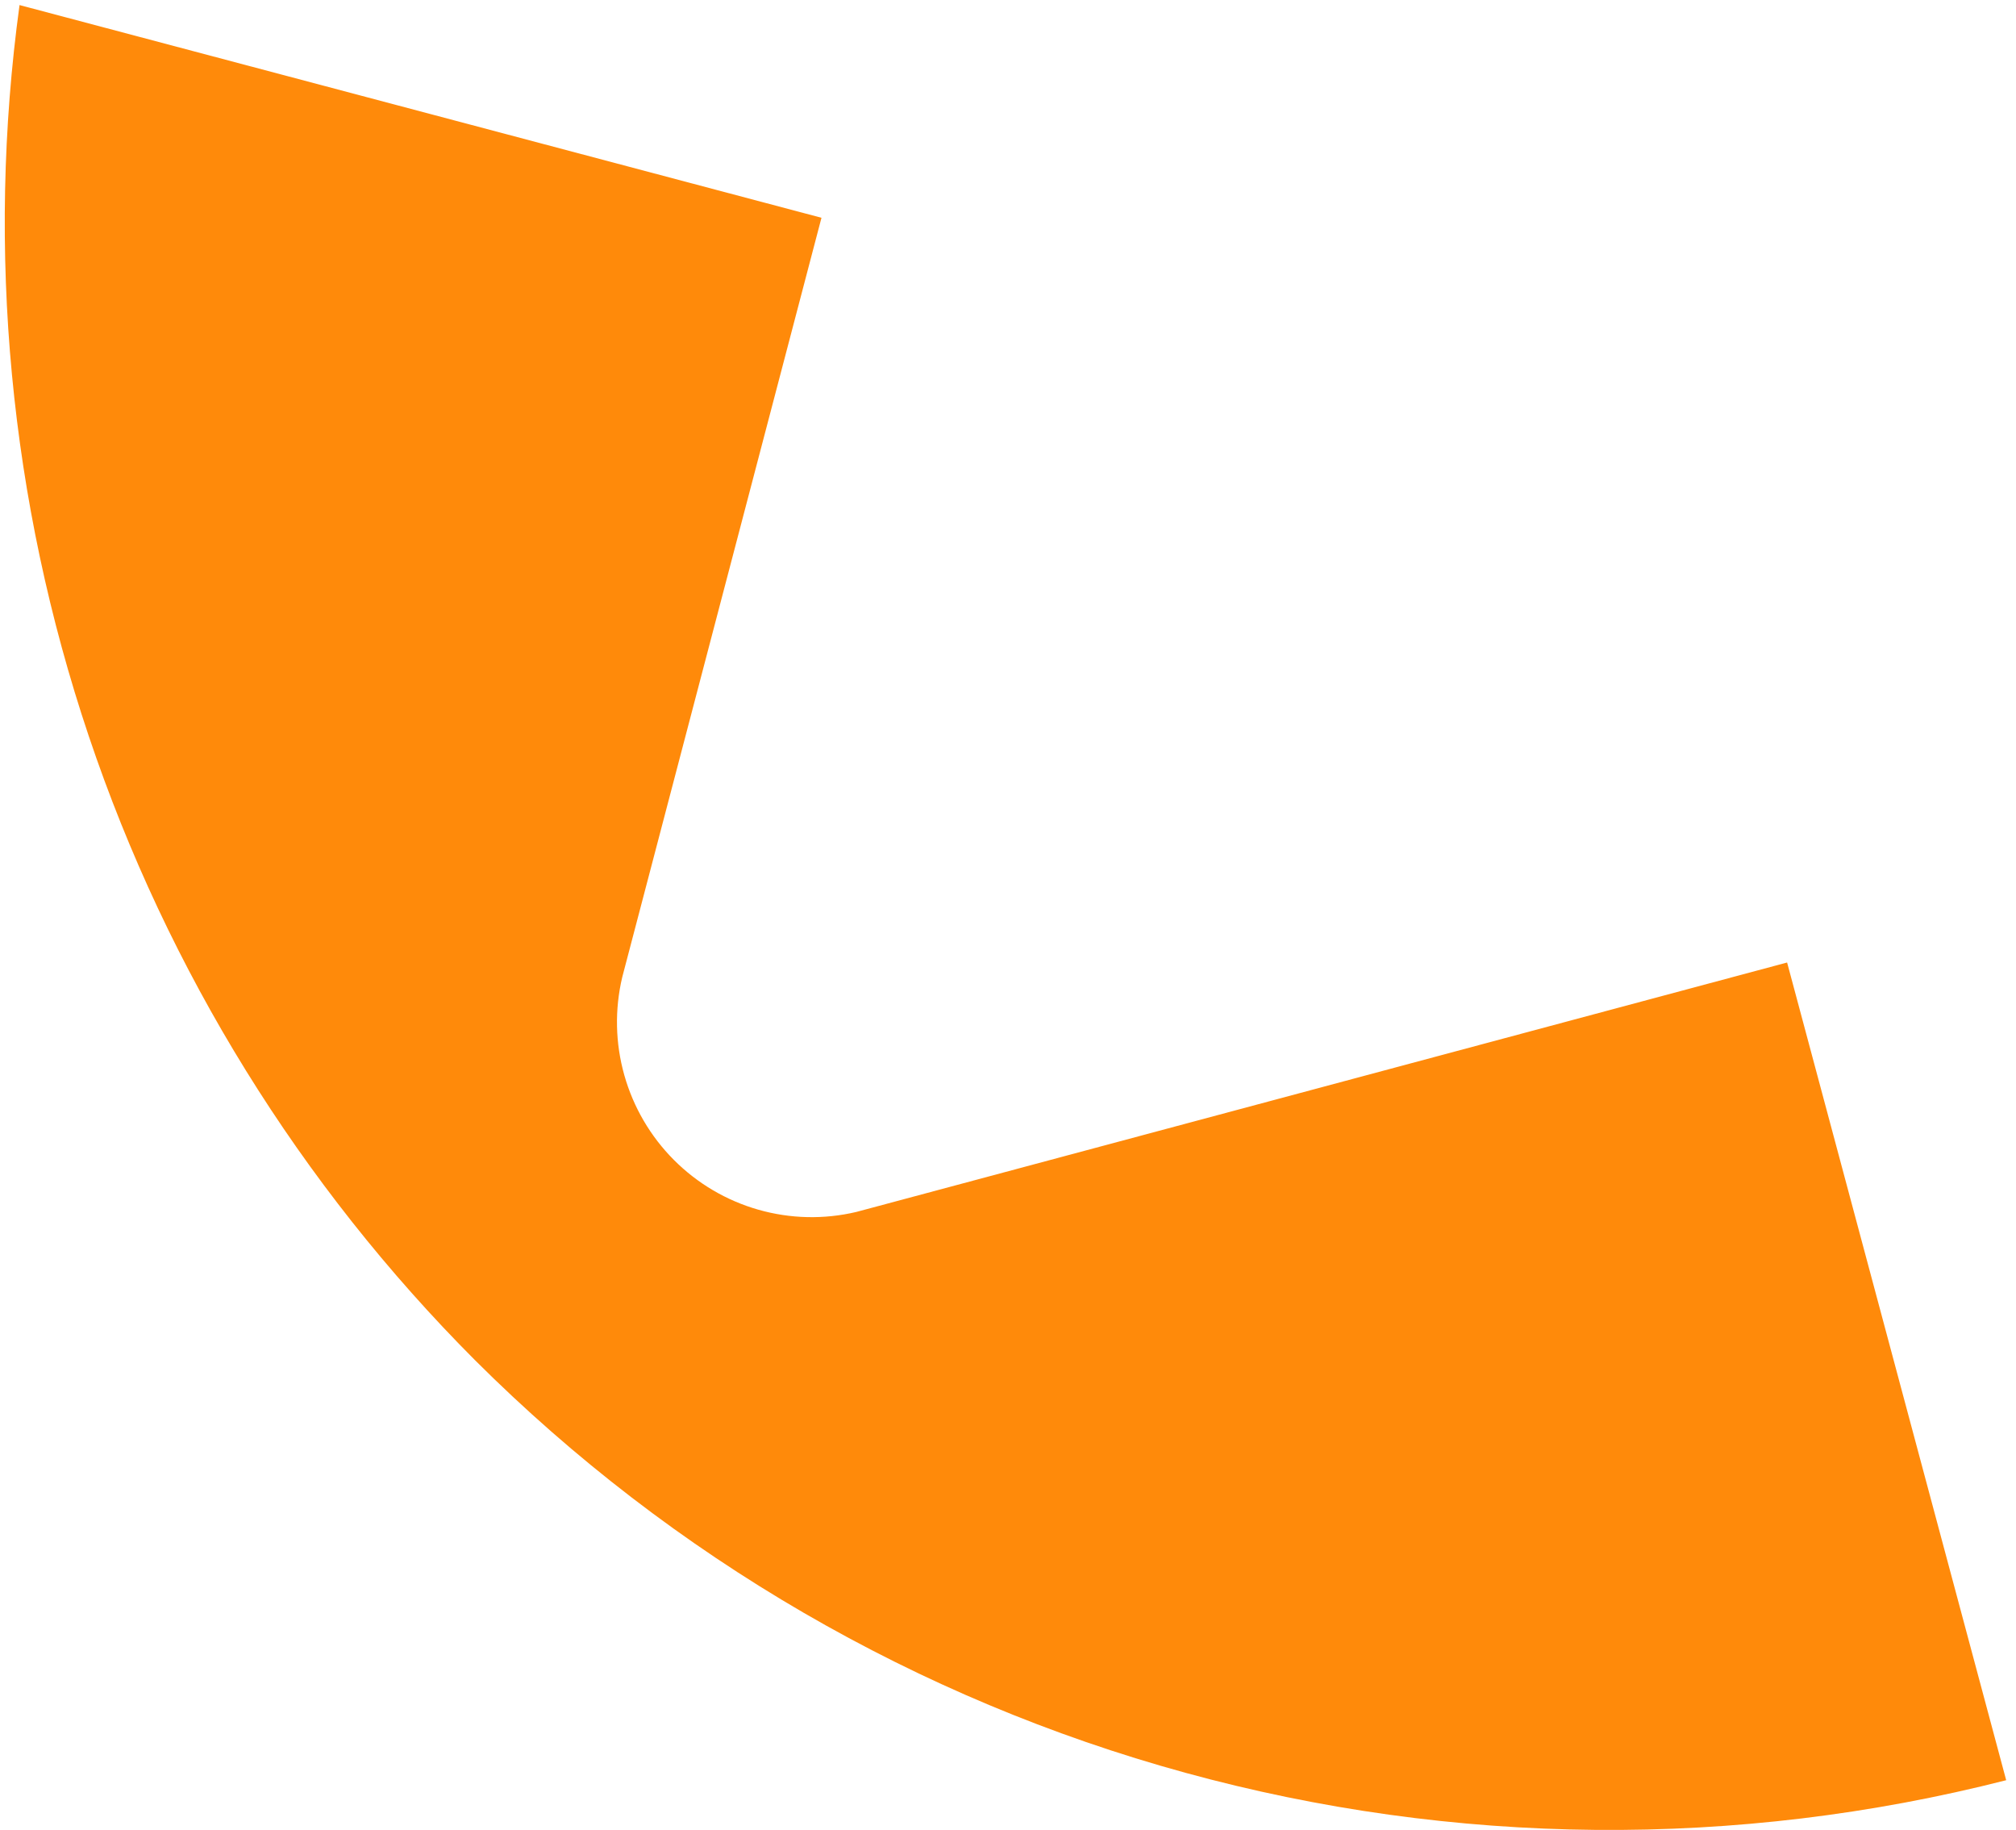 <svg width="119" height="108" viewBox="0 0 119 108" fill="none" xmlns="http://www.w3.org/2000/svg">
<path d="M28.054 80.292C39.693 91.901 54.139 100.287 69.98 104.63C85.82 108.973 102.512 109.123 118.421 105.066L105.489 56.806L50.545 71.528C48.639 71.978 46.648 71.933 44.764 71.395C42.879 70.858 41.163 69.846 39.778 68.457C38.394 67.069 37.387 65.348 36.853 63.46C36.319 61.572 36.277 59.579 36.73 57.67L48.49 12.853L1.153 0.299C-0.825 14.802 0.574 29.569 5.241 43.447C9.907 57.324 17.715 69.934 28.054 80.292Z" fill="#FF8A0A"/>
</svg>
